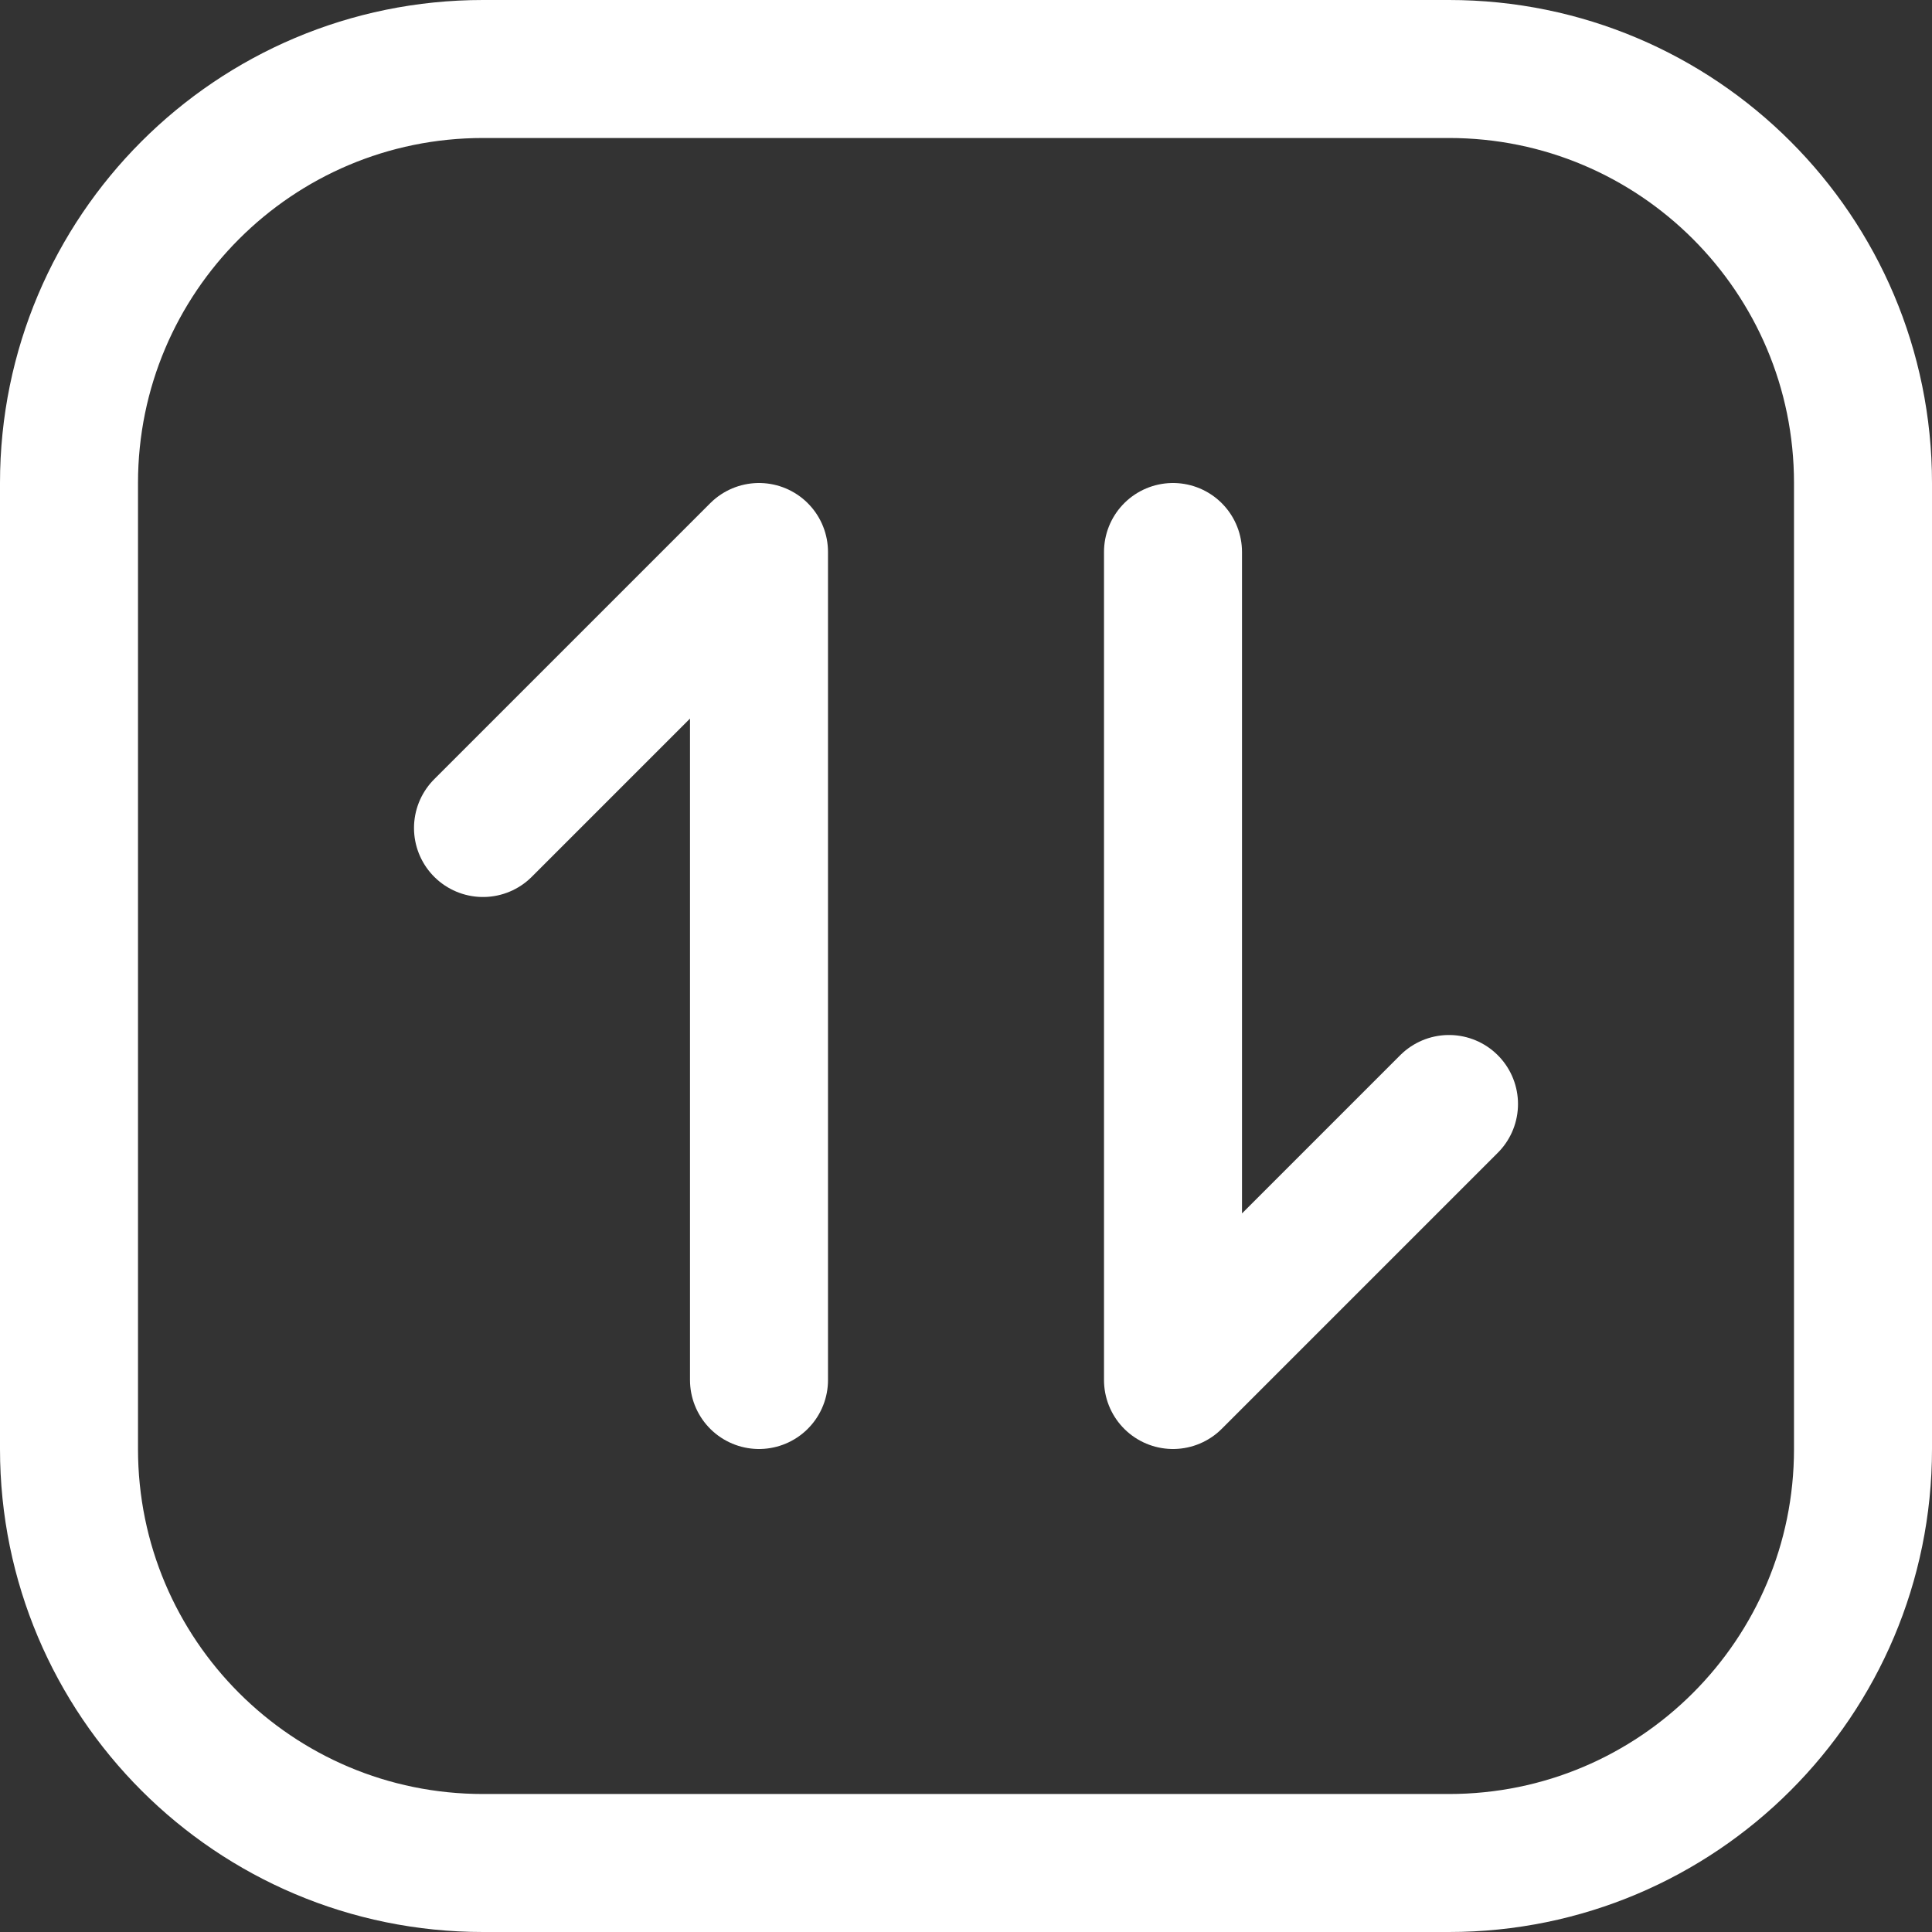 <svg width="14" height="14" viewBox="0 0 14 14" fill="none" xmlns="http://www.w3.org/2000/svg">
<rect x="0" y="0" width="14" height="14" fill="#333333" stroke="none"/>
<g clip-path="url(#clip0_238_570)">
<path d="M10.5 0.5H3.5C1.843 0.5 0.5 1.843 0.5 3.5V10.5C0.5 12.157 1.843 13.5 3.5 13.5H10.5C12.157 13.5 13.5 12.157 13.5 10.5V3.5C13.5 1.843 12.157 0.5 10.5 0.5Z" stroke="white" stroke-linecap="round" stroke-linejoin="round"/>
<path d="M10.5 8L8.5 10V4" stroke="white" stroke-linecap="round" stroke-linejoin="round"/>
<path d="M3.5 6L5.5 4V10" stroke="white" stroke-linecap="round" stroke-linejoin="round"/>
</g>
<defs>
<clipPath id="clip0_238_570">
<rect width="14" height="14" fill="white"/>
</clipPath>
</defs>
</svg>
